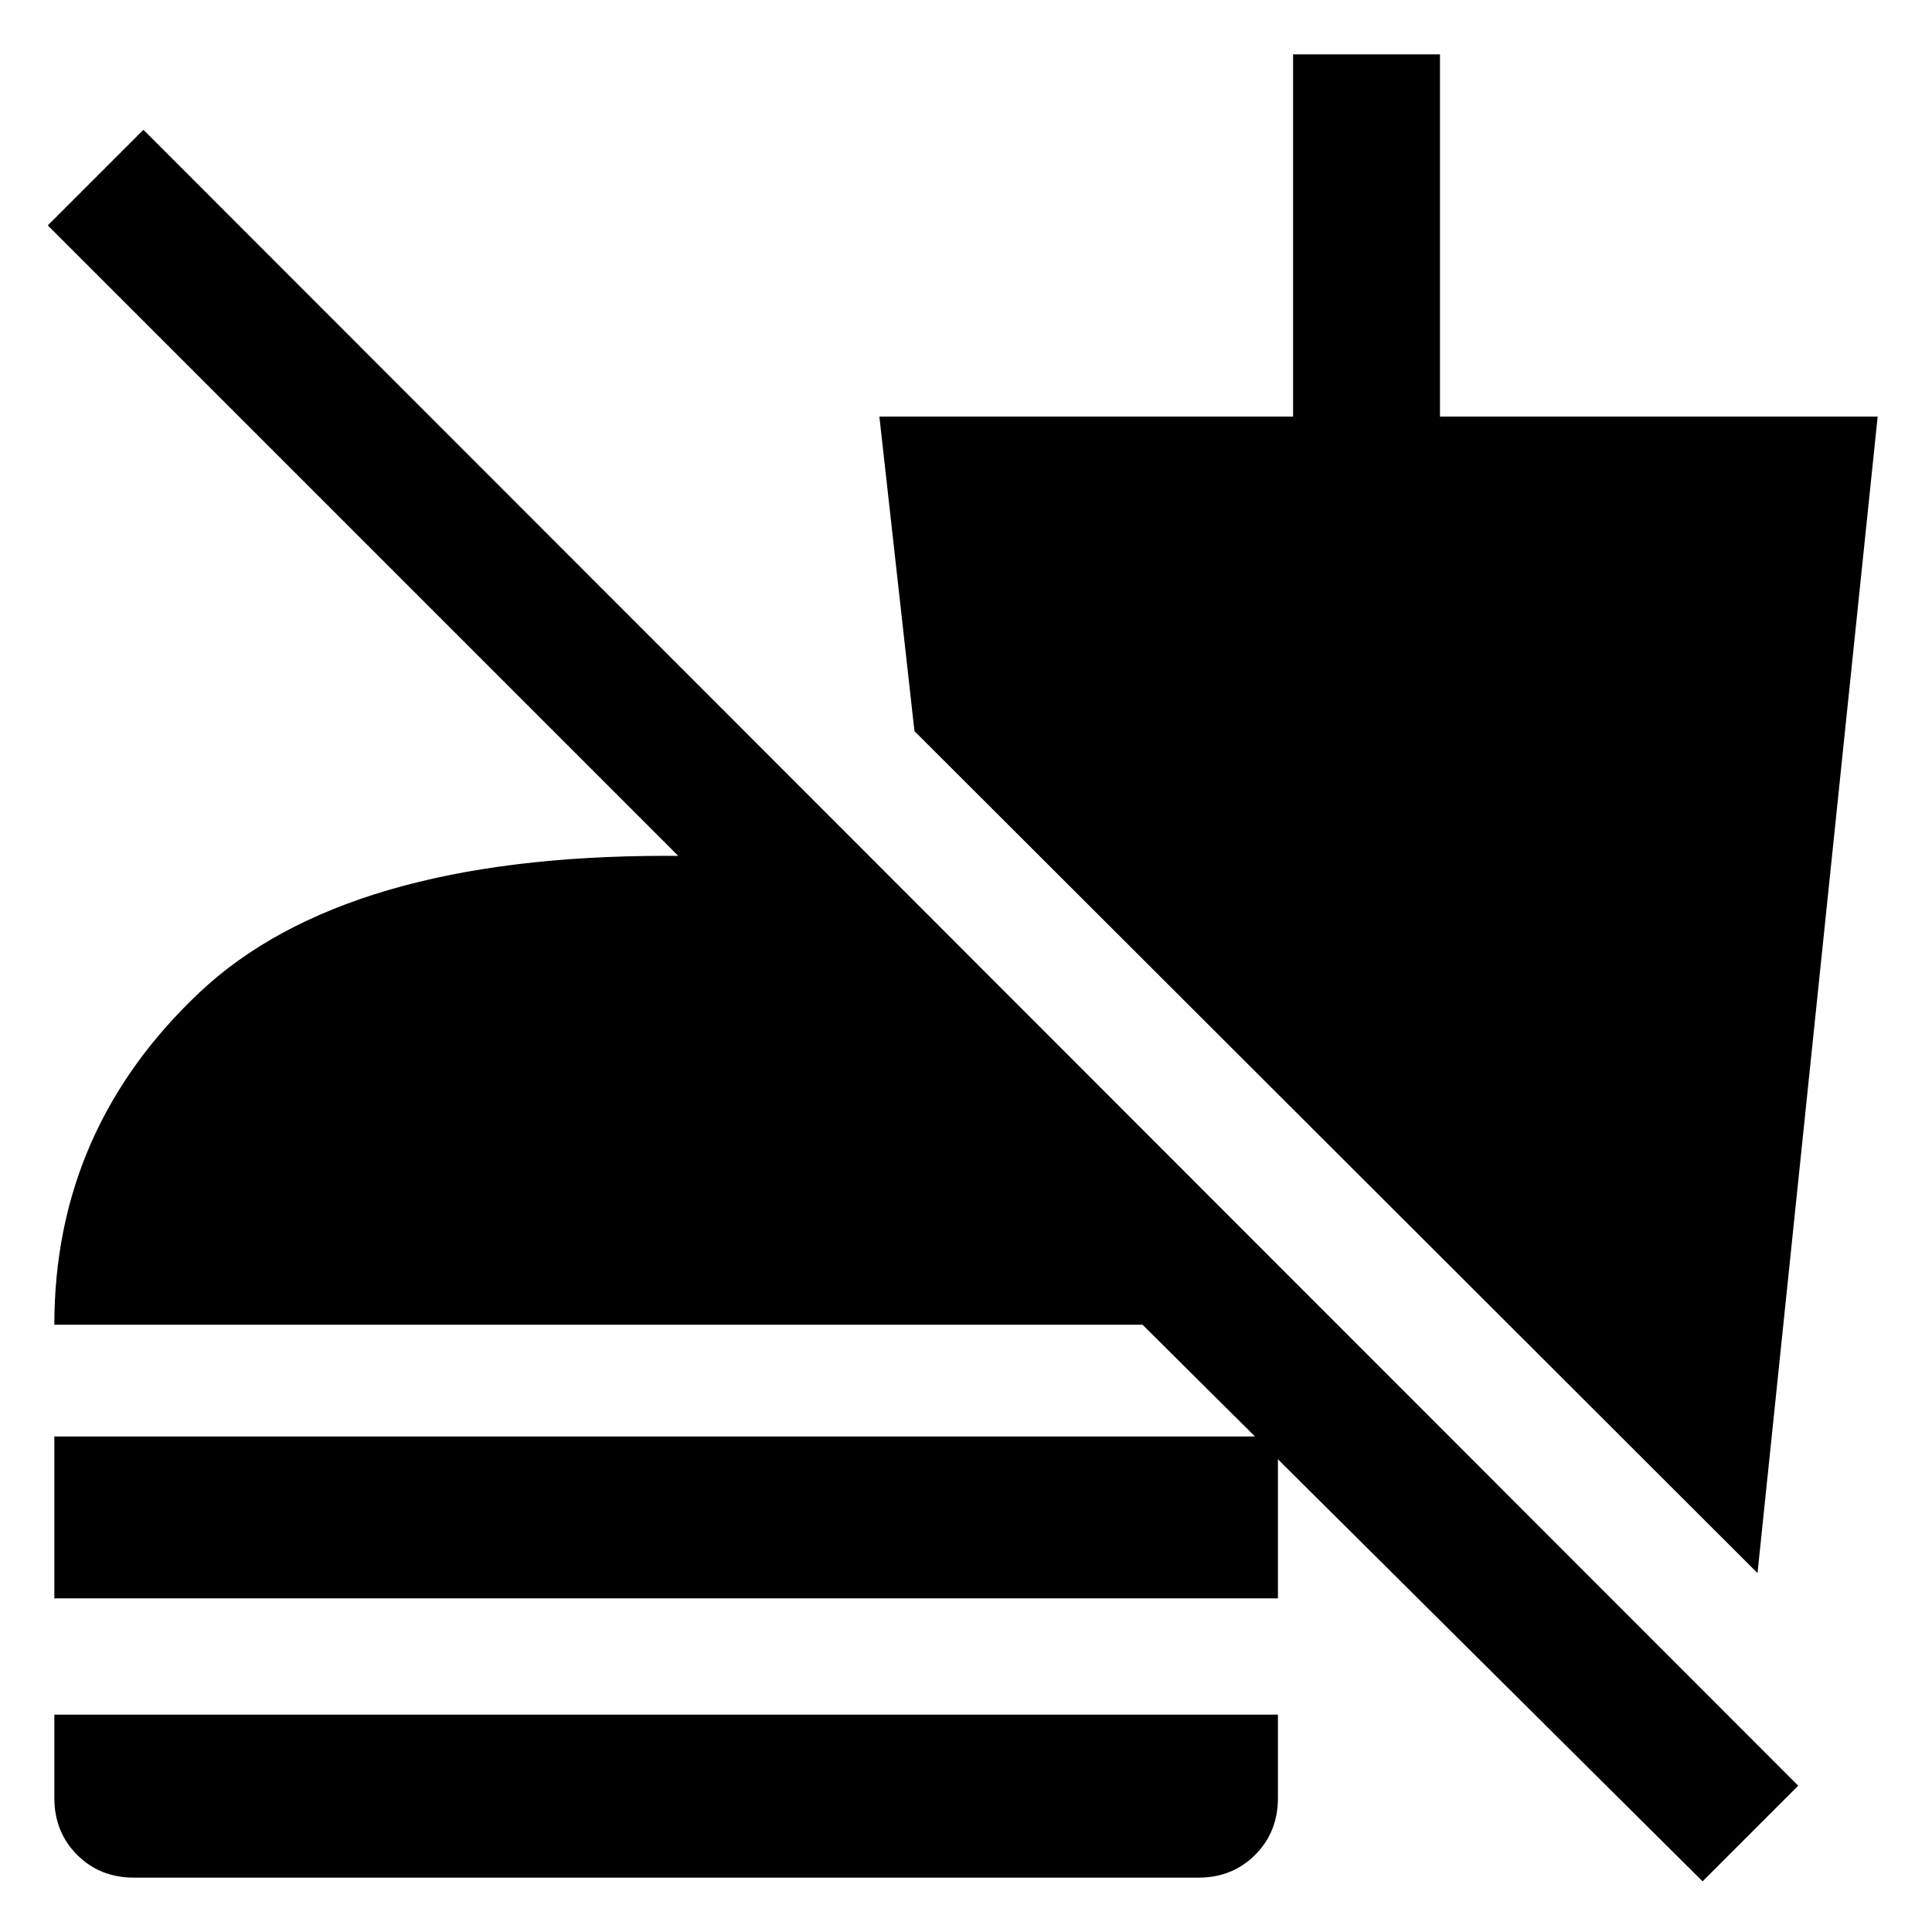 <svg xmlns="http://www.w3.org/2000/svg" height="48" viewBox="0 -960 960 960" width="48"><path d="M846-25.17 567.74-301.74H27q0-97 72-165t232-68q29.22 0 56.65 2.57 27.44 2.56 53.65 7.26v94.48L23.74-848l47.52-47.52L893.52-72.7 846-25.17ZM27-165.78v-80.44h608v80.44H27ZM66.61-27q-16.96 0-28.28-11.33Q27-49.65 27-66.61V-108h608v41.39q0 16.96-11.33 28.28Q612.35-27 595.39-27H66.61ZM873.3-178.35 454.39-596.7 436.96-753h205.56v-180h73v180H933l-59.7 574.65Z"/></svg>